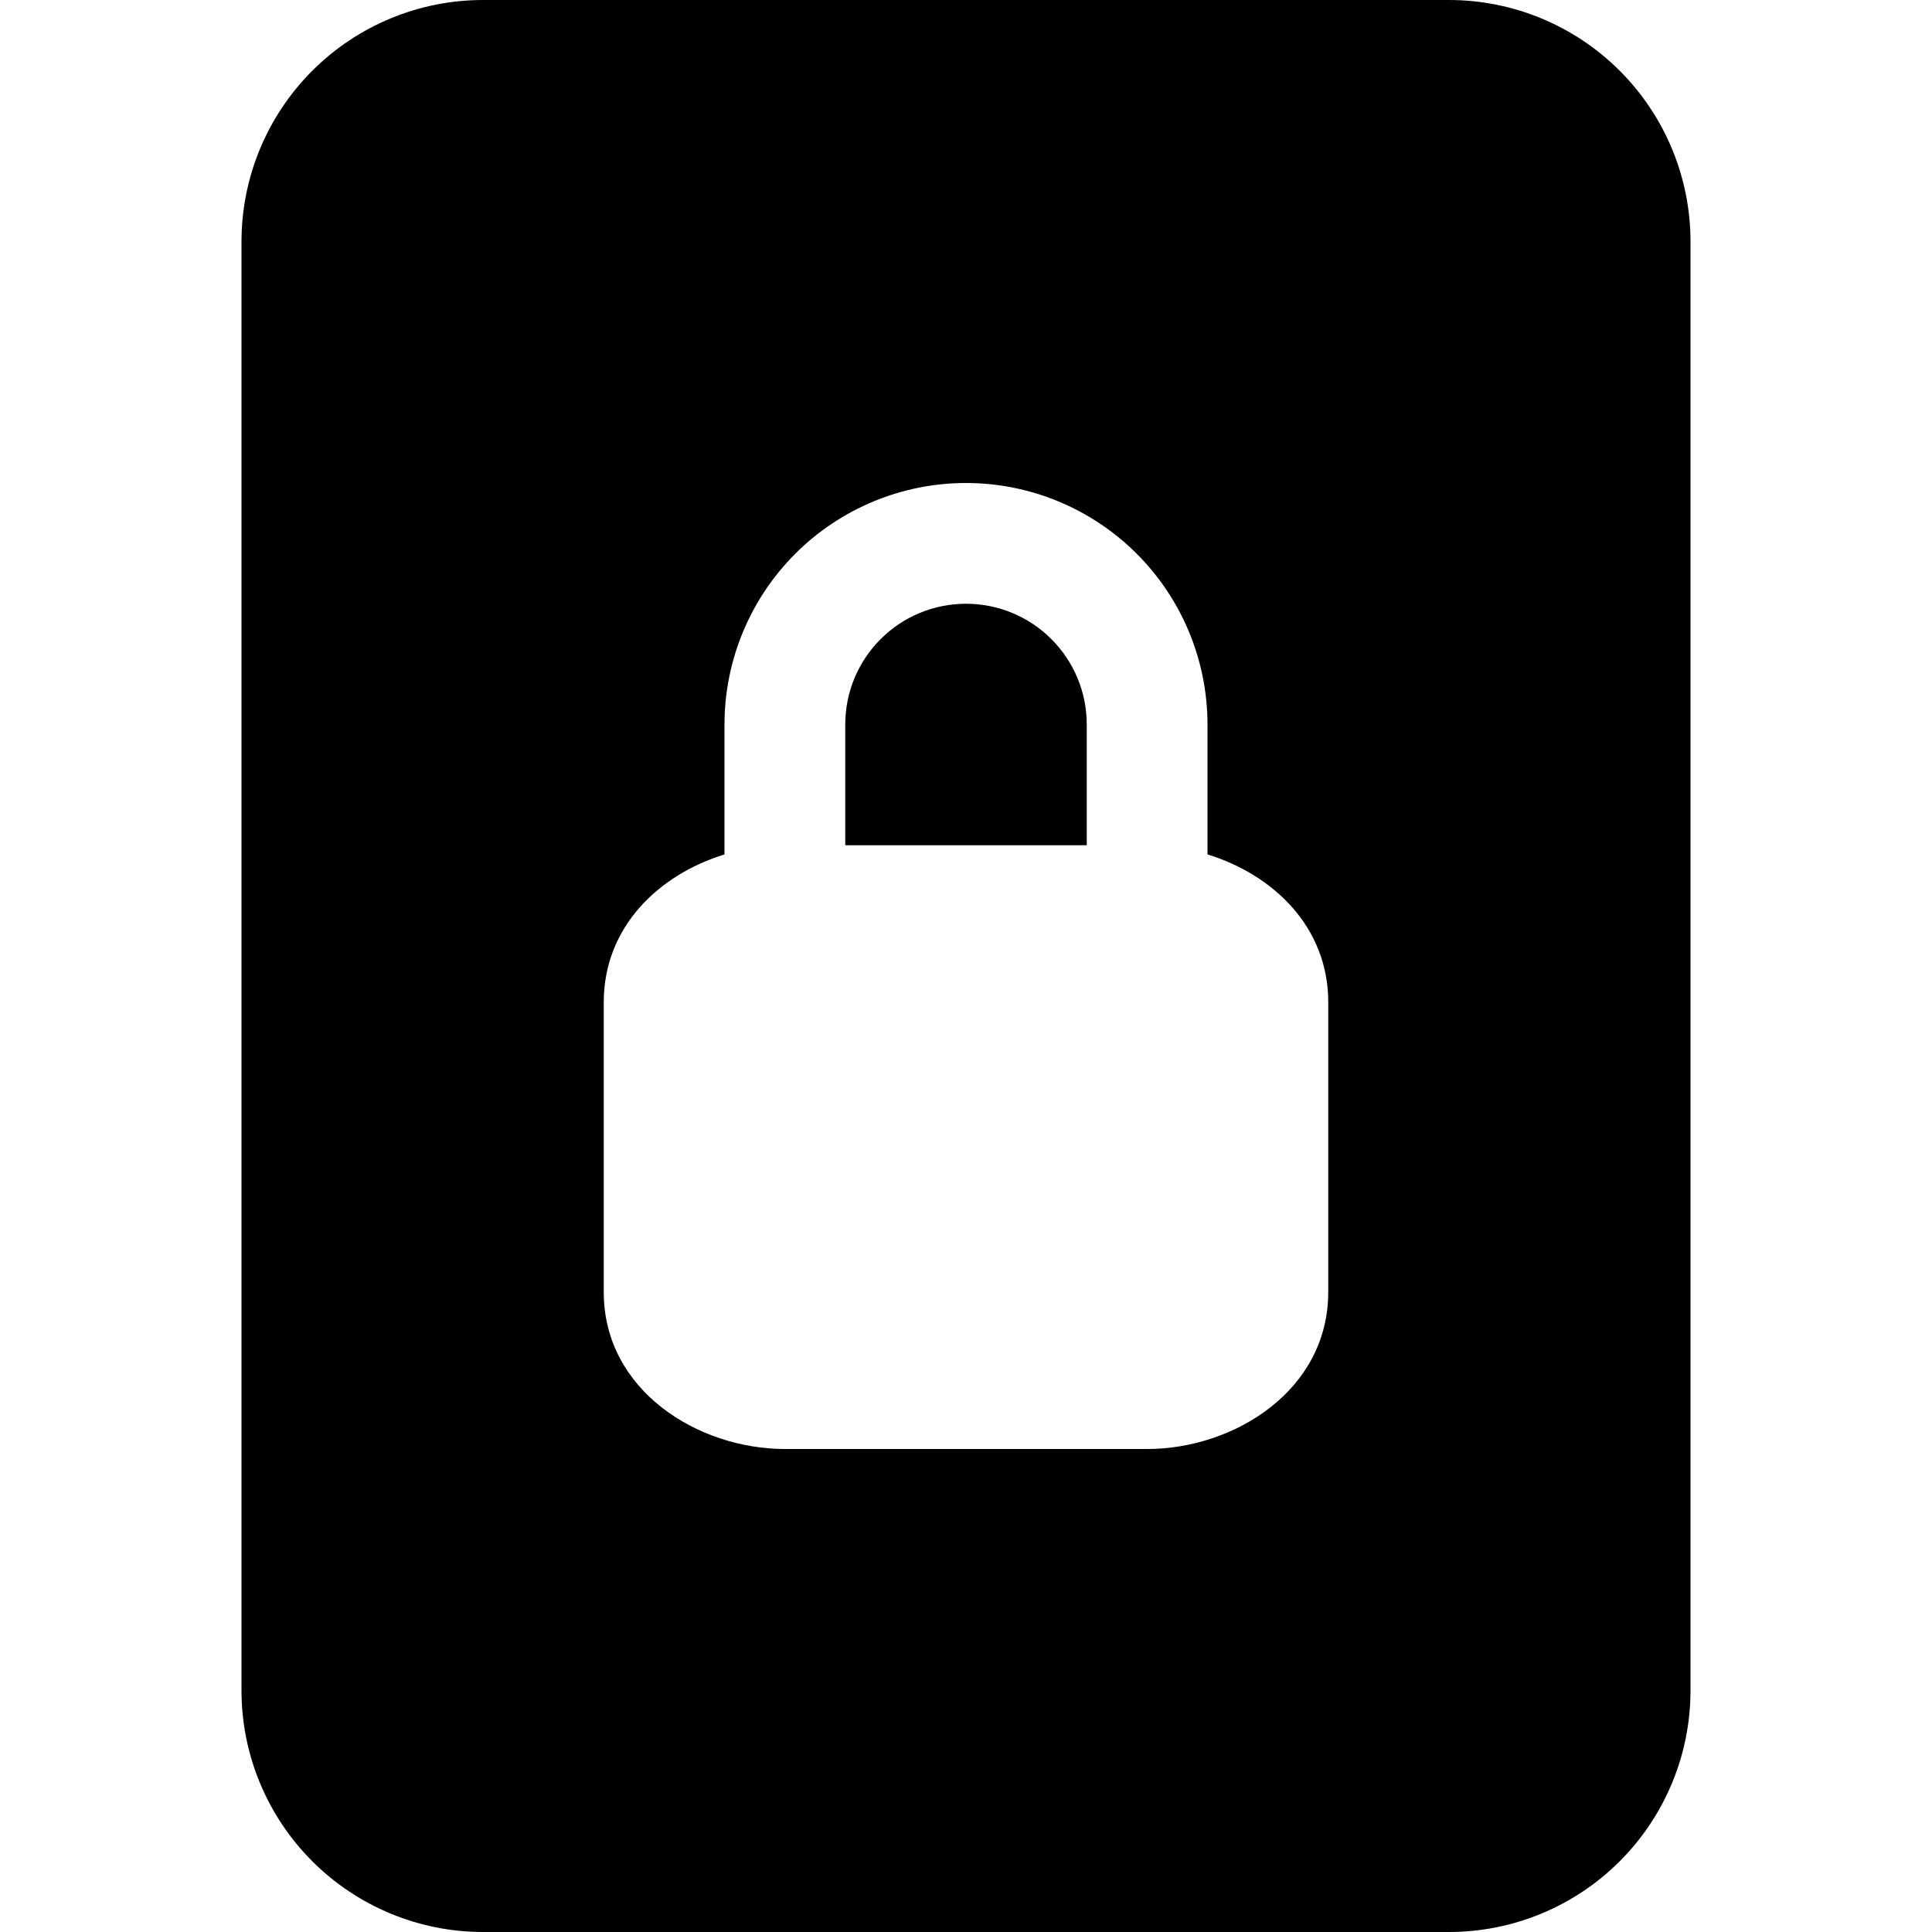 <svg width="16" height="16" viewBox="0 0 16 16" xmlns="http://www.w3.org/2000/svg"> <path d="M7 6C7 5.735 7.105 5.48 7.293 5.293C7.48 5.105 7.735 5 8 5C8.265 5 8.52 5.105 8.707 5.293C8.895 5.48 9 5.735 9 6V7H7V6Z"/> <path d="M12 0H4C3.47 0 2.961 0.211 2.586 0.586C2.211 0.961 2 1.47 2 2V14C2 14.53 2.211 15.039 2.586 15.414C2.961 15.789 3.47 16 4 16H12C12.53 16 13.039 15.789 13.414 15.414C13.789 15.039 14 14.53 14 14V2C14 1.47 13.789 0.961 13.414 0.586C13.039 0.211 12.53 0 12 0ZM10 6V7.076C10.54 7.242 11 7.673 11 8.3V10.7C11 11.516 10.219 12 9.5 12H6.5C5.781 12 5 11.516 5 10.7V8.3C5 7.673 5.46 7.242 6 7.076V6C6 5.47 6.211 4.961 6.586 4.586C6.961 4.211 7.47 4 8 4C8.53 4 9.039 4.211 9.414 4.586C9.789 4.961 10 5.47 10 6Z"/> </svg>